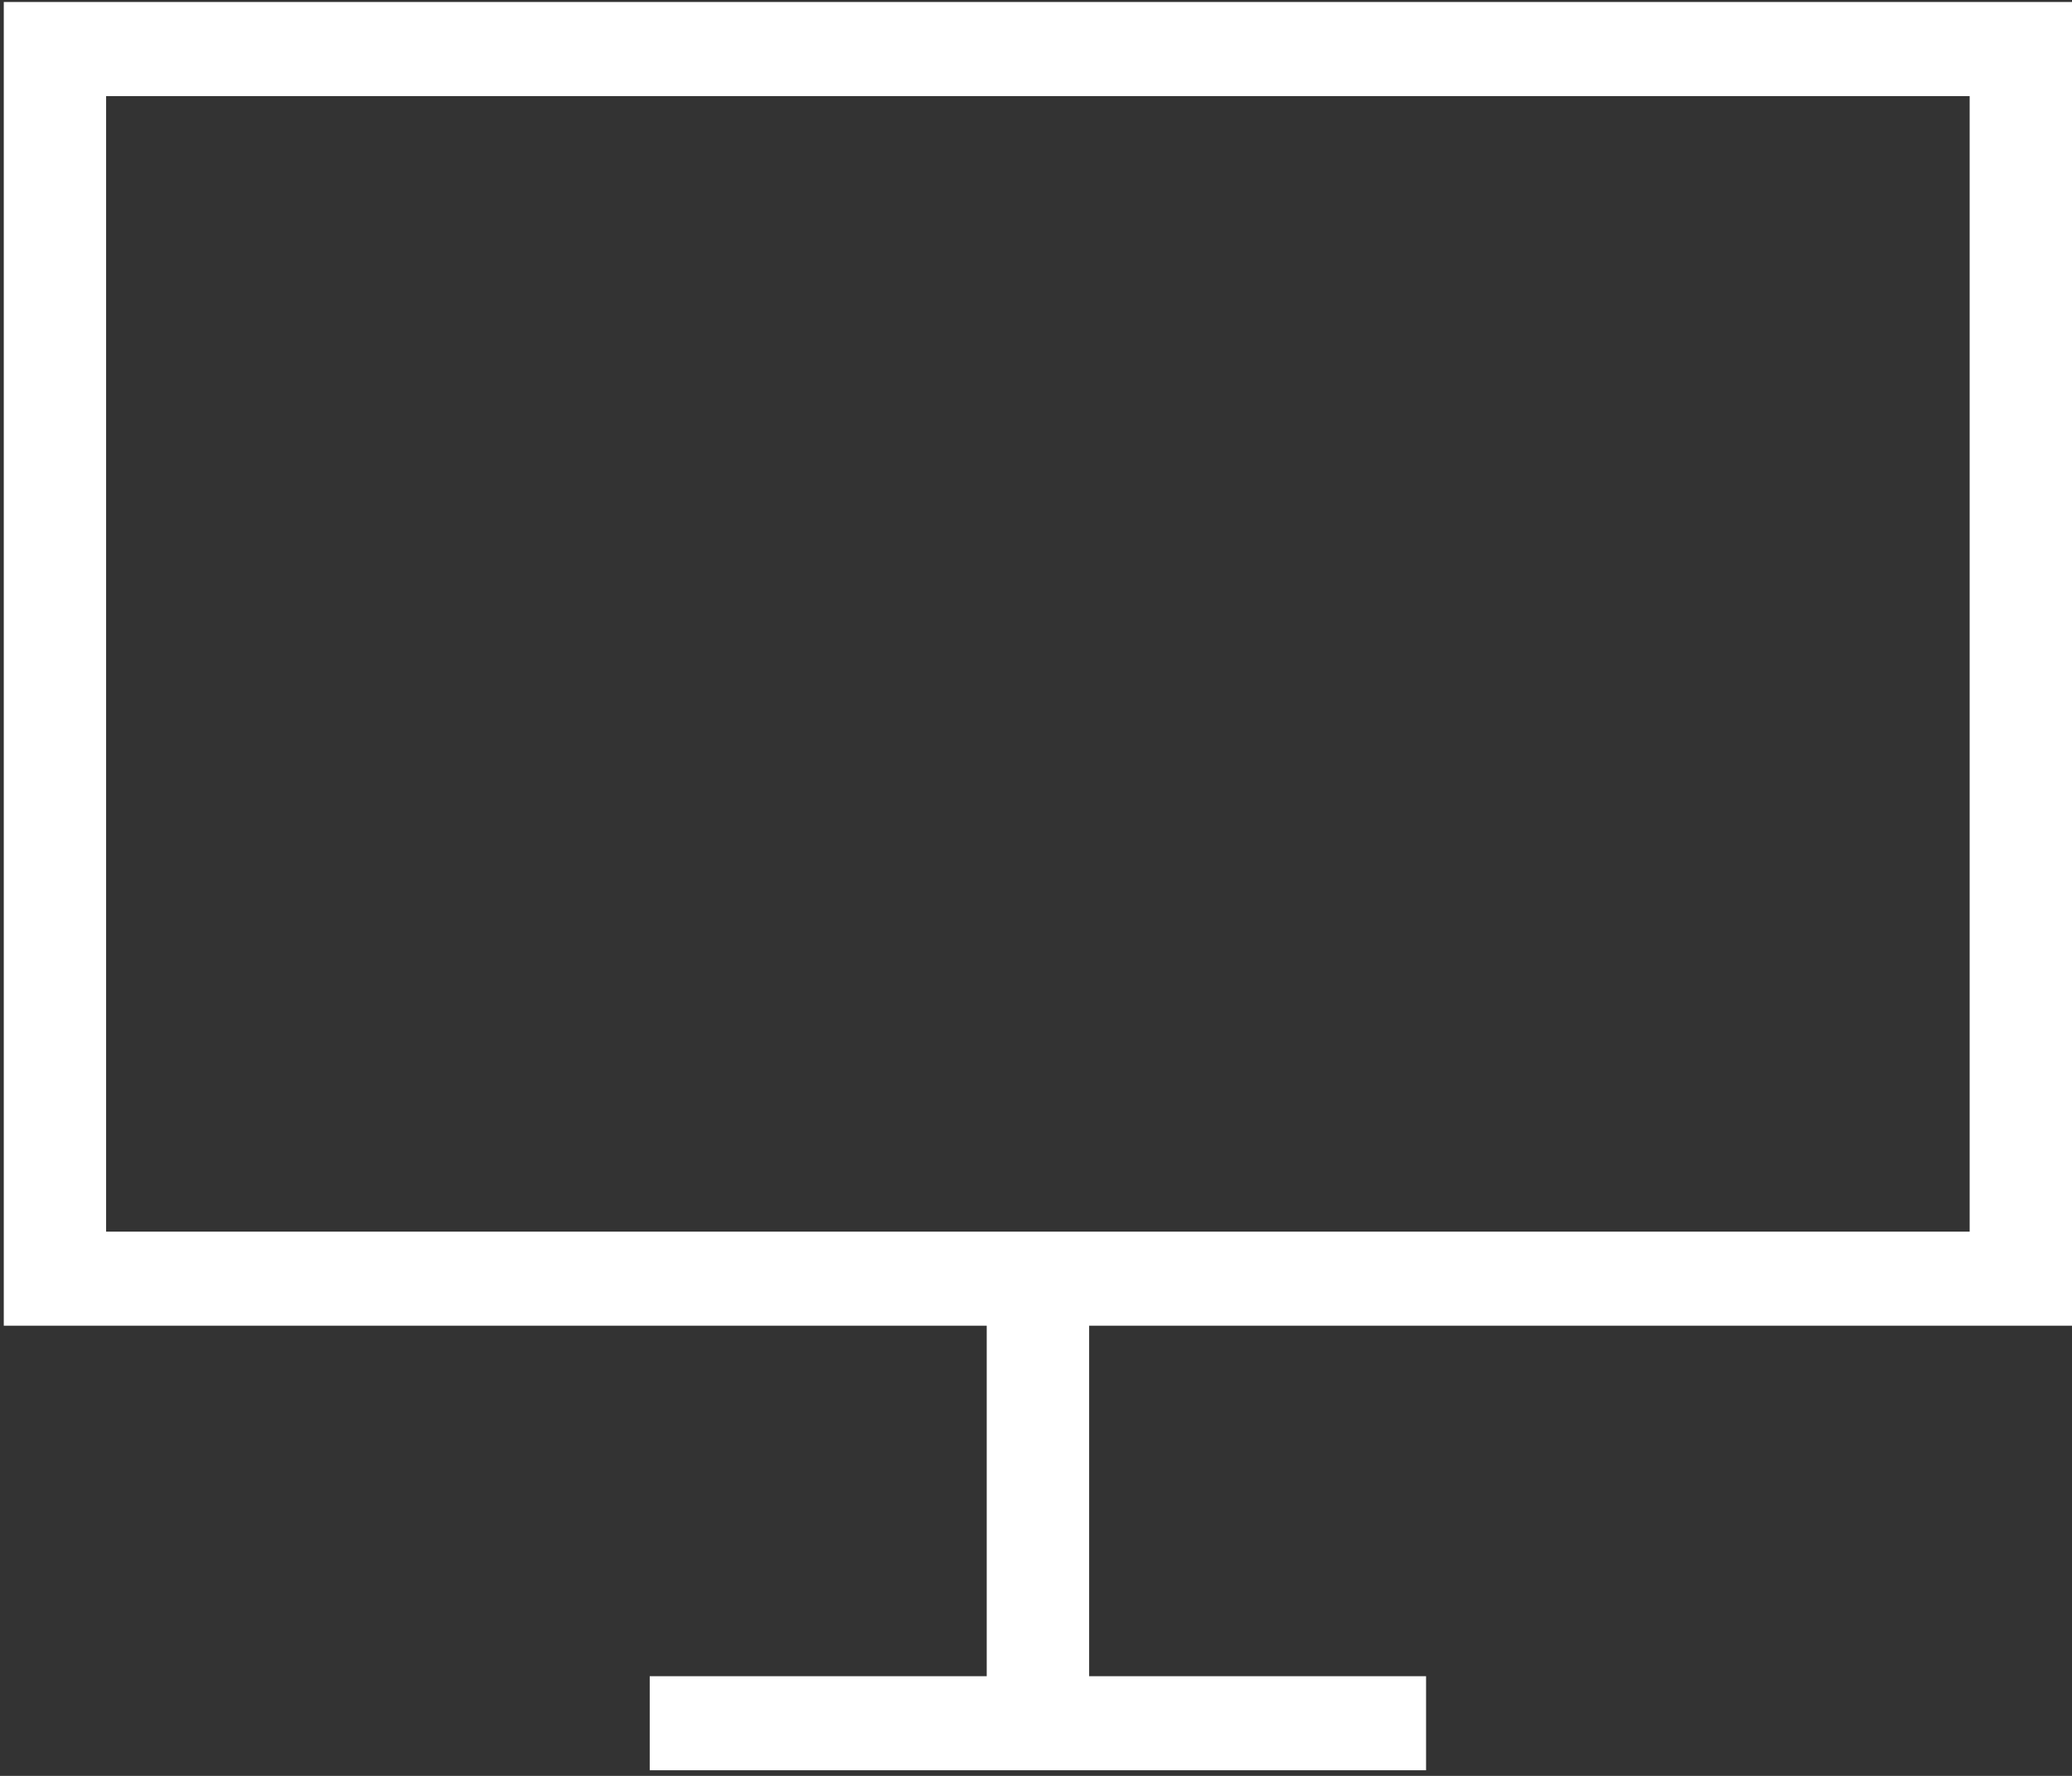 <svg width="28" height="24" viewBox="0 0 28 24" fill="none" xmlns="http://www.w3.org/2000/svg">
<rect x="0" y="0" width="28" height="24" fill="#333333" stroke="none"/>
<g clip-path="url(#clip0)">
<path d="M28 17.916V0.027H0.051V17.916H13.334V22.653H8.78V23.924H19.271V22.653H14.718V17.916H28ZM1.434 16.645V1.299H26.617V16.645H1.434Z" fill="white"/>
</g>
<defs>
<clipPath id="clip0">
<rect width="28" height="24" fill="white"/>
</clipPath>
</defs>
</svg>
